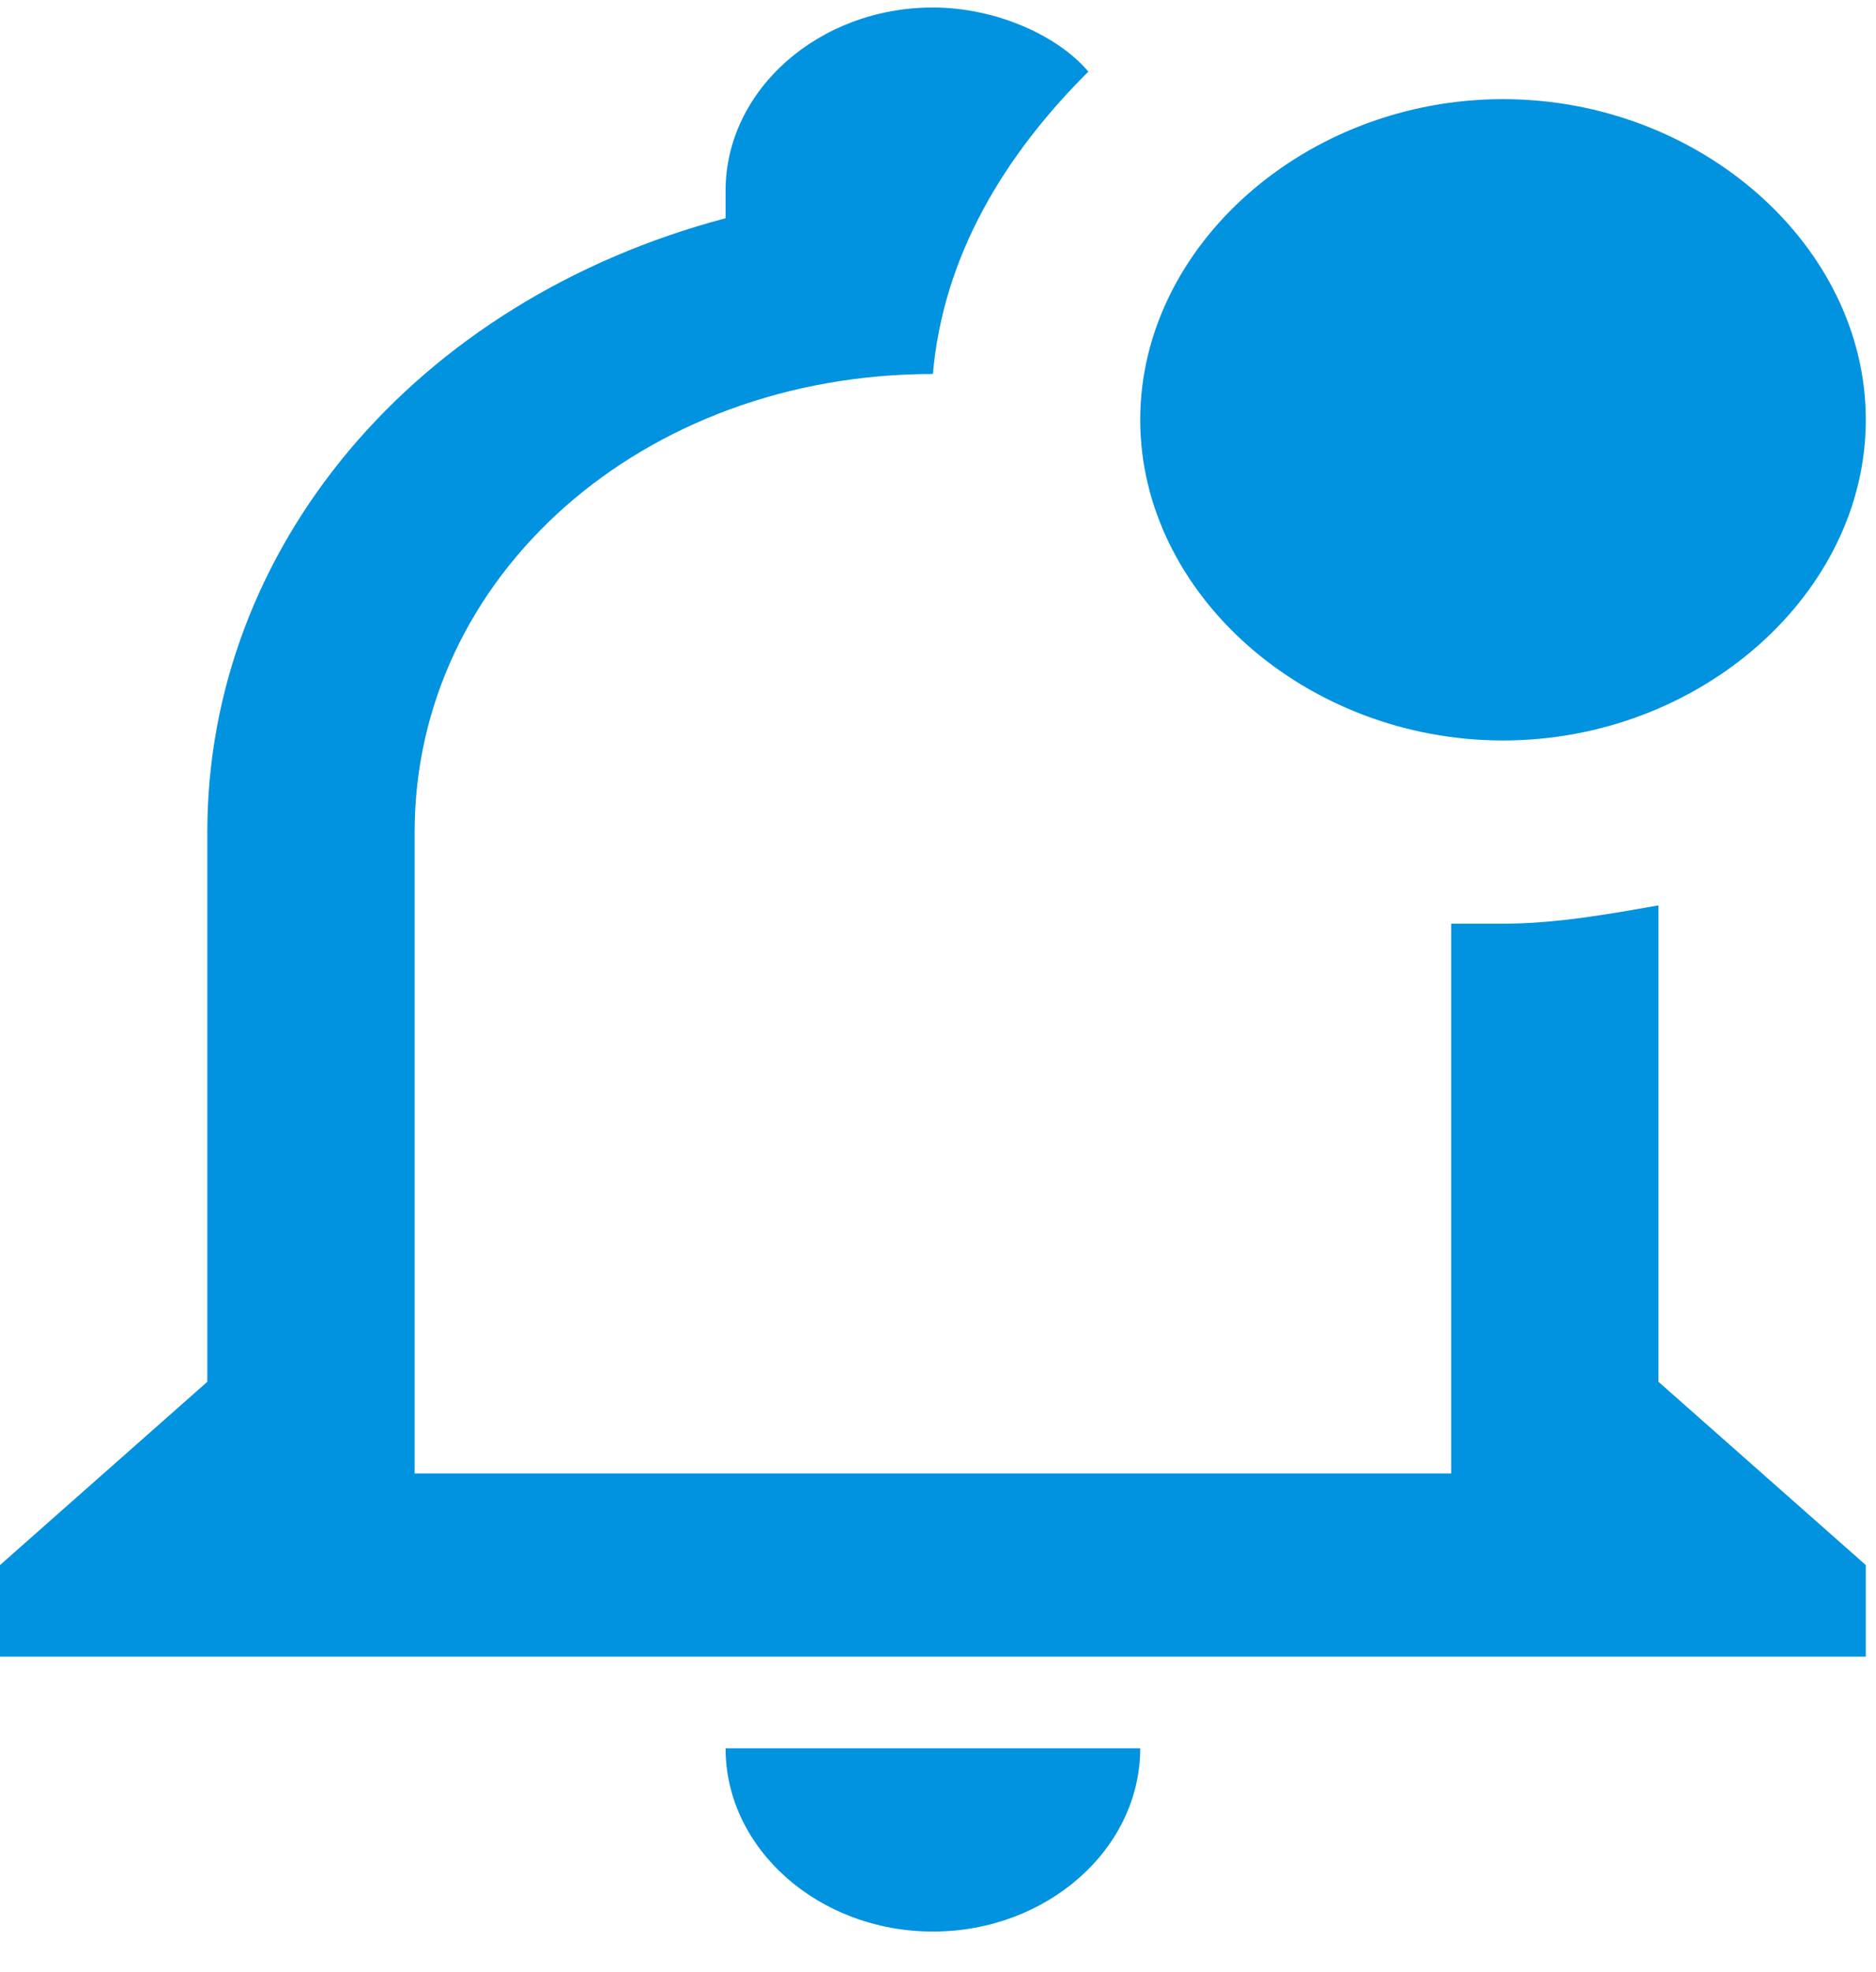 <svg width="39" height="41" viewBox="0 0 39 41" fill="none" xmlns="http://www.w3.org/2000/svg">
<g id="Group 11">
<g id="Group 10">
<path id="Vector" d="M34.478 28.727V18.822C33.401 19.013 32.323 19.203 31.246 19.203H30.168V30.632H8.62V17.299C8.62 11.965 13.36 7.775 19.394 7.775C19.609 5.299 20.902 3.203 22.626 1.489C21.98 0.727 20.687 0.156 19.394 0.156C17.024 0.156 15.084 1.87 15.084 3.965V4.537C8.62 6.251 4.31 11.394 4.31 17.299V28.727L0 32.537V34.441H38.788V32.537L34.478 28.727ZM15.084 36.346C15.084 38.441 17.024 40.156 19.394 40.156C21.764 40.156 23.704 38.441 23.704 36.346H15.084ZM38.788 8.727C38.788 12.346 35.34 15.394 31.246 15.394C27.151 15.394 23.704 12.346 23.704 8.727C23.704 5.108 27.151 2.061 31.246 2.061C35.34 2.061 38.788 5.108 38.788 8.727Z" fill="#0192E0"/>
</g>
</g>
</svg>
